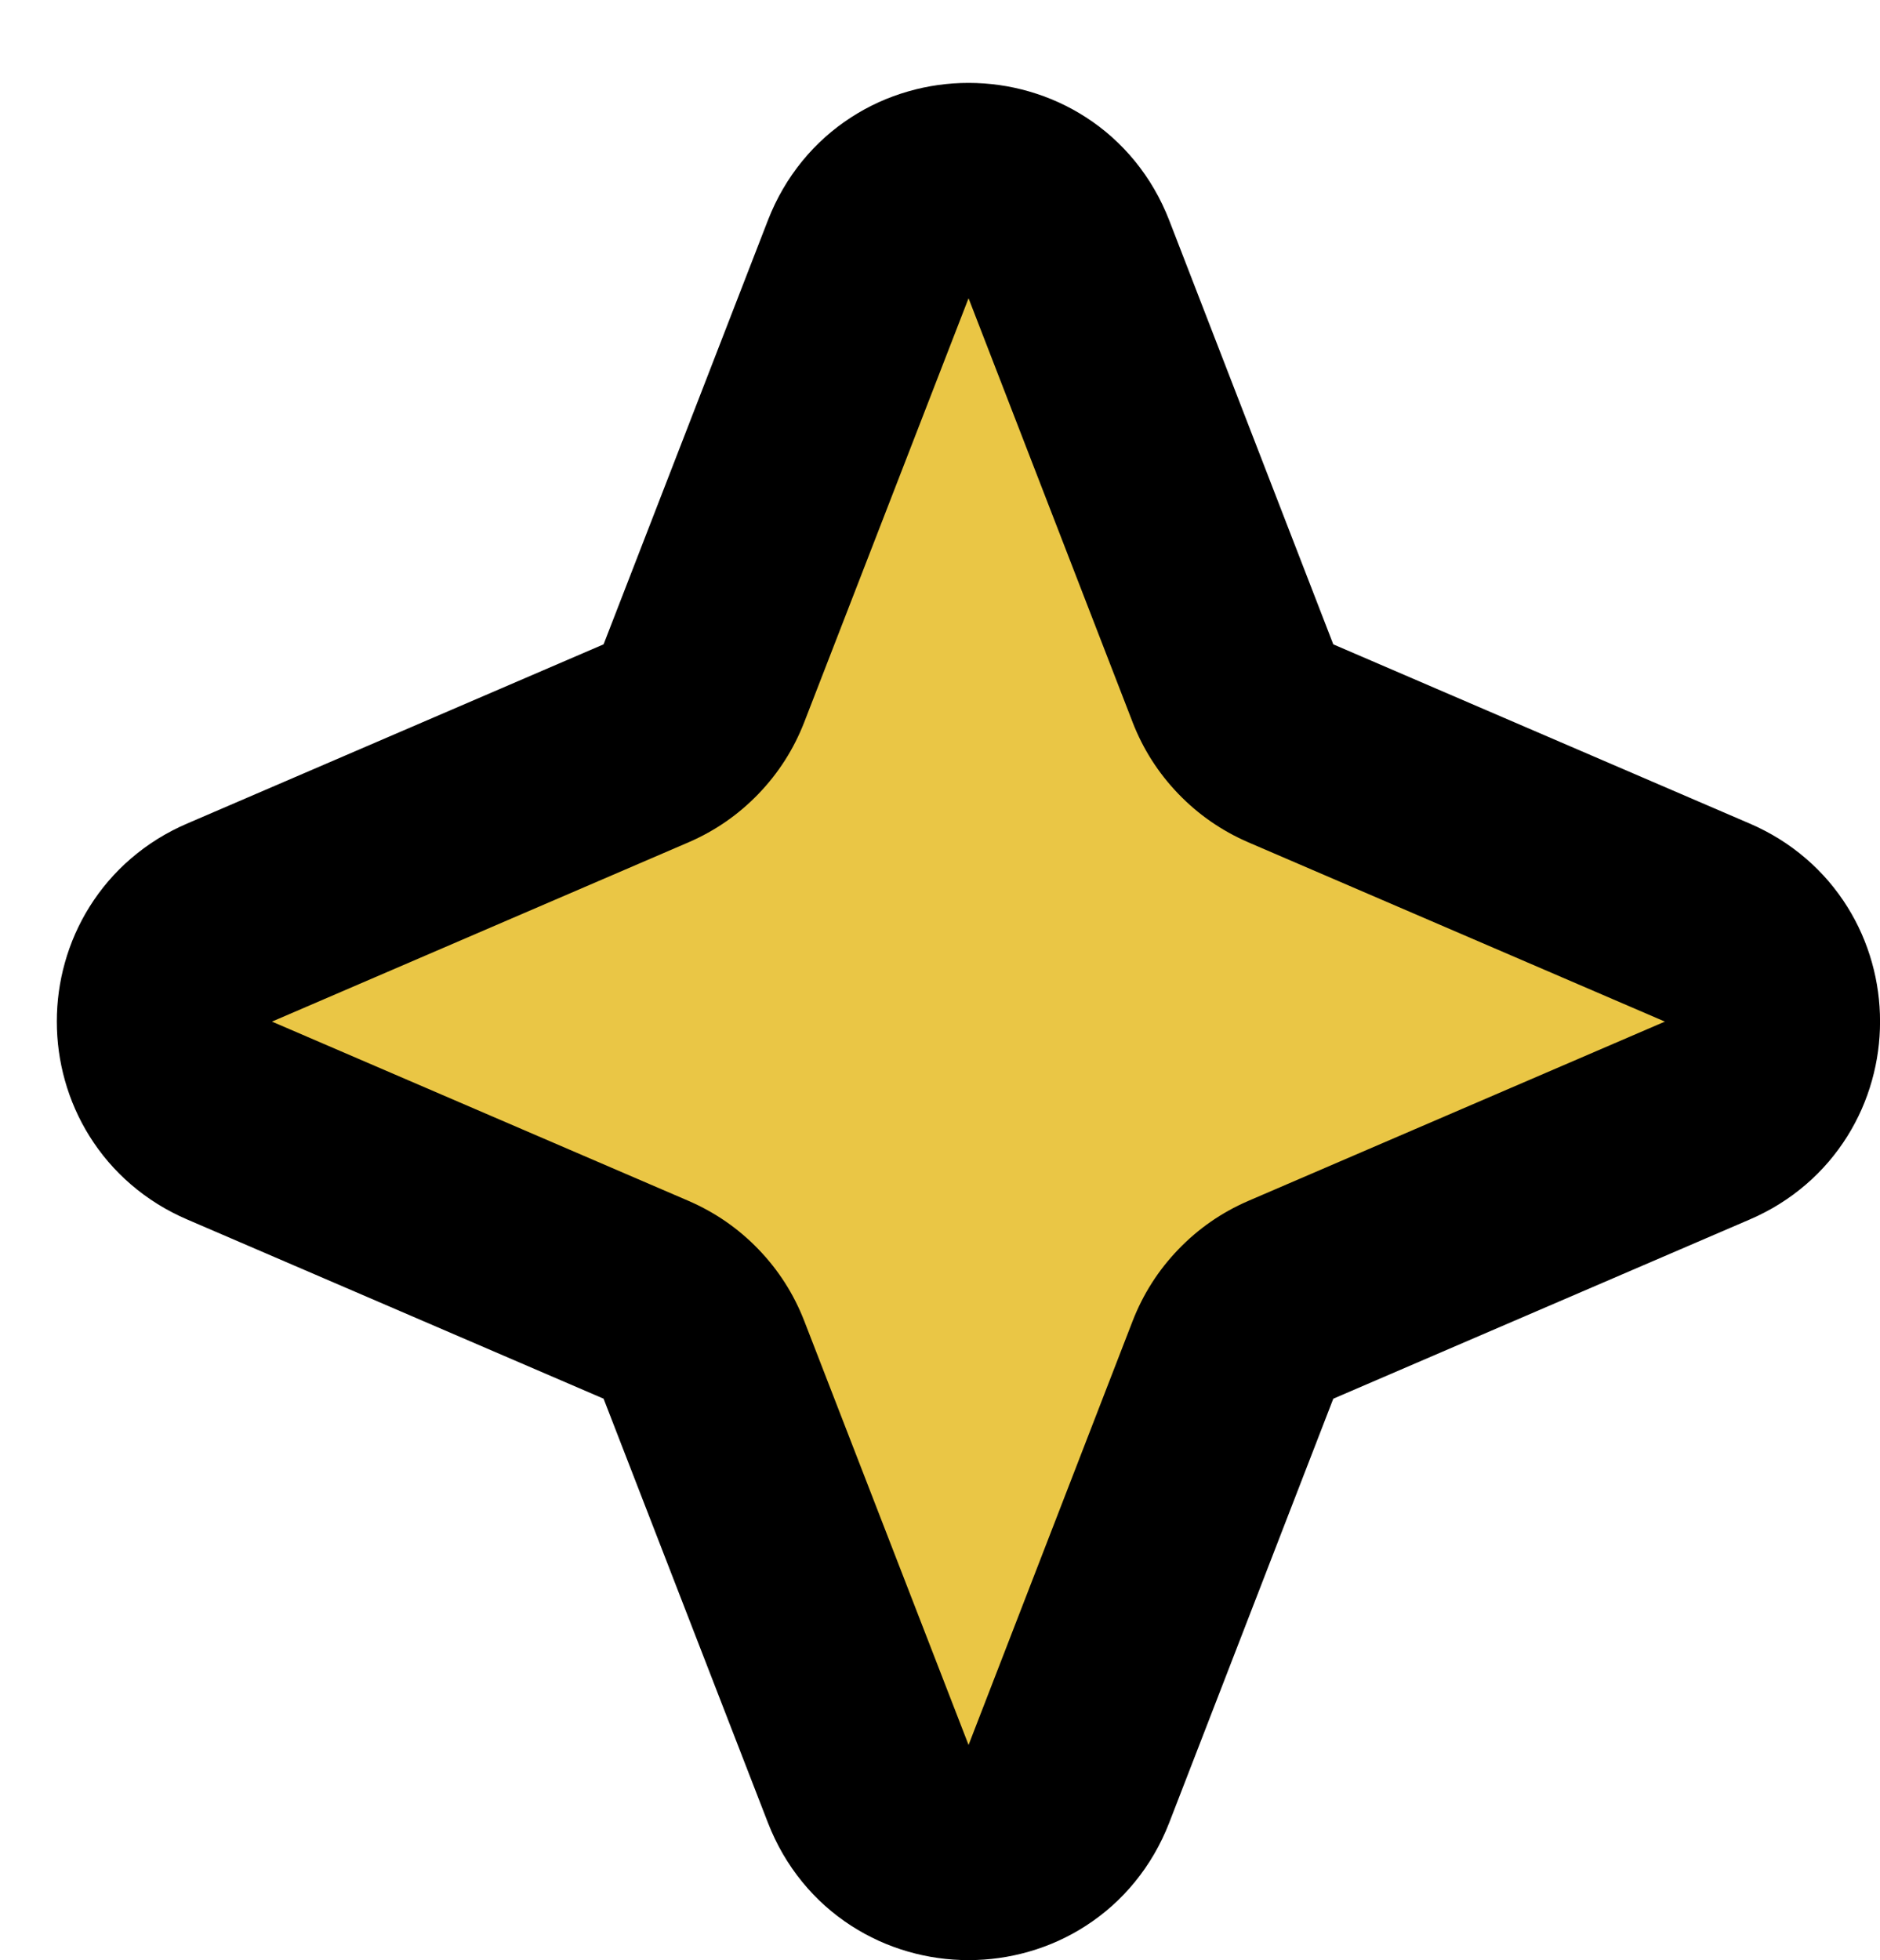 <svg xmlns="http://www.w3.org/2000/svg" xmlns:xlink="http://www.w3.org/1999/xlink" width="75.069" height="78.262" viewBox="0 0 75.069 78.262" fill="none"><path id="星形 1" fill-rule="evenodd" style="fill:#EAC645" opacity="1" d="M49.23 27.273L42.68 10.349C41.26 6.696 36.09 6.696 34.67 10.349L28.11 27.273C27.69 28.354 26.86 29.215 25.8 29.675L9.17 36.832C5.7 38.323 5.7 43.247 9.17 44.739L25.8 51.895C26.86 52.355 27.69 53.216 28.11 54.297L34.67 71.221C36.09 74.874 41.26 74.874 42.68 71.221L49.23 54.297C49.65 53.216 50.48 52.355 51.54 51.895L68.17 44.739C71.64 43.247 71.64 38.323 68.17 36.832L51.54 29.675C50.48 29.215 49.65 28.354 49.23 27.273Z"></path><path  id="星形 1" style="fill:#000000; opacity:1;" d="M45.223,28.827l-6.55,-16.924l0.002,0.007l-0.001,-0.001l-6.559,16.921c-0.419,1.078 -1.028,2.032 -1.826,2.862c-0.797,0.828 -1.723,1.471 -2.779,1.93l-16.643,7.162c-0.015,0.007 -0.027,0.012 -0.035,0.017l0.002,-0.002c0.01,-0.009 0.02,-0.02 0.027,-0.032c0.004,-0.006 0.006,-0.009 0.006,-0.01c-0.002,0.008 -0.004,0.018 -0.004,0.03c0,0.012 0.001,0.022 0.004,0.03c-0,-0.001 -0.002,-0.005 -0.006,-0.01c-0.008,-0.012 -0.017,-0.023 -0.027,-0.032l-0.002,-0.002c0.008,0.005 0.019,0.01 0.033,0.016l16.632,7.157c1.065,0.462 1.996,1.108 2.793,1.936c0.799,0.83 1.407,1.783 1.825,2.858l6.561,16.928l-0.001,-0.005l0.001,0.002l6.548,-16.919c0.419,-1.079 1.028,-2.034 1.827,-2.864c0.797,-0.828 1.723,-1.471 2.779,-1.93l16.643,-7.162c0.015,-0.007 0.027,-0.012 0.035,-0.017l-0.002,0.002c-0.011,0.009 -0.02,0.02 -0.027,0.032c-0.004,0.006 -0.006,0.009 -0.006,0.01c0.002,-0.008 0.004,-0.018 0.004,-0.03c0,-0.012 -0.001,-0.022 -0.004,-0.03c0,0.001 0.002,0.005 0.006,0.01c0.008,0.012 0.017,0.023 0.027,0.032l0.002,0.002c-0.008,-0.005 -0.019,-0.01 -0.033,-0.016l-16.632,-7.157c-1.065,-0.462 -1.996,-1.108 -2.793,-1.936c-0.799,-0.83 -1.407,-1.783 -1.825,-2.858zM53.235,25.715c0.003,0.007 0.004,0.01 0.003,0.01l16.628,7.155c0.828,0.356 1.577,0.822 2.247,1.399c0.649,0.559 1.2,1.202 1.654,1.928c0.433,0.693 0.76,1.436 0.982,2.228c0.215,0.767 0.322,1.55 0.322,2.349c0,0.799 -0.107,1.582 -0.322,2.349c-0.222,0.793 -0.549,1.535 -0.982,2.228c-0.454,0.726 -1.005,1.369 -1.654,1.928c-0.67,0.577 -1.418,1.043 -2.245,1.398l-16.617,7.15c-0.008,0.003 -0.012,0.007 -0.014,0.01l-6.552,16.93c-0.338,0.869 -0.796,1.657 -1.373,2.363c-0.559,0.684 -1.21,1.266 -1.952,1.745c-0.705,0.456 -1.465,0.801 -2.278,1.034c-0.785,0.225 -1.587,0.338 -2.407,0.338c-0.82,0 -1.622,-0.113 -2.407,-0.338c-0.813,-0.234 -1.573,-0.579 -2.278,-1.034c-0.742,-0.479 -1.392,-1.061 -1.952,-1.745c-0.577,-0.706 -1.035,-1.495 -1.374,-2.367l-6.559,-16.921c-0.003,-0.007 -0.004,-0.01 -0.003,-0.01l-16.628,-7.155c-0.828,-0.356 -1.577,-0.822 -2.247,-1.399c-0.649,-0.559 -1.2,-1.202 -1.654,-1.928c-0.433,-0.693 -0.76,-1.436 -0.982,-2.228c-0.215,-0.767 -0.322,-1.55 -0.322,-2.349c0,-0.799 0.107,-1.582 0.322,-2.349c0.222,-0.792 0.549,-1.535 0.982,-2.228c0.454,-0.726 1.005,-1.369 1.654,-1.928c0.67,-0.577 1.418,-1.043 2.245,-1.398l16.617,-7.15c0.008,-0.003 0.013,-0.007 0.015,-0.012l6.561,-16.928c0.338,-0.869 0.796,-1.657 1.373,-2.363c0.559,-0.684 1.21,-1.266 1.952,-1.745c0.705,-0.456 1.465,-0.801 2.278,-1.034c0.785,-0.226 1.587,-0.338 2.407,-0.338c0.82,0 1.622,0.113 2.407,0.338c0.813,0.234 1.573,0.579 2.278,1.034c0.742,0.479 1.392,1.061 1.952,1.745c0.577,0.706 1.036,1.496 1.375,2.369l6.55,16.925z"></path></svg>